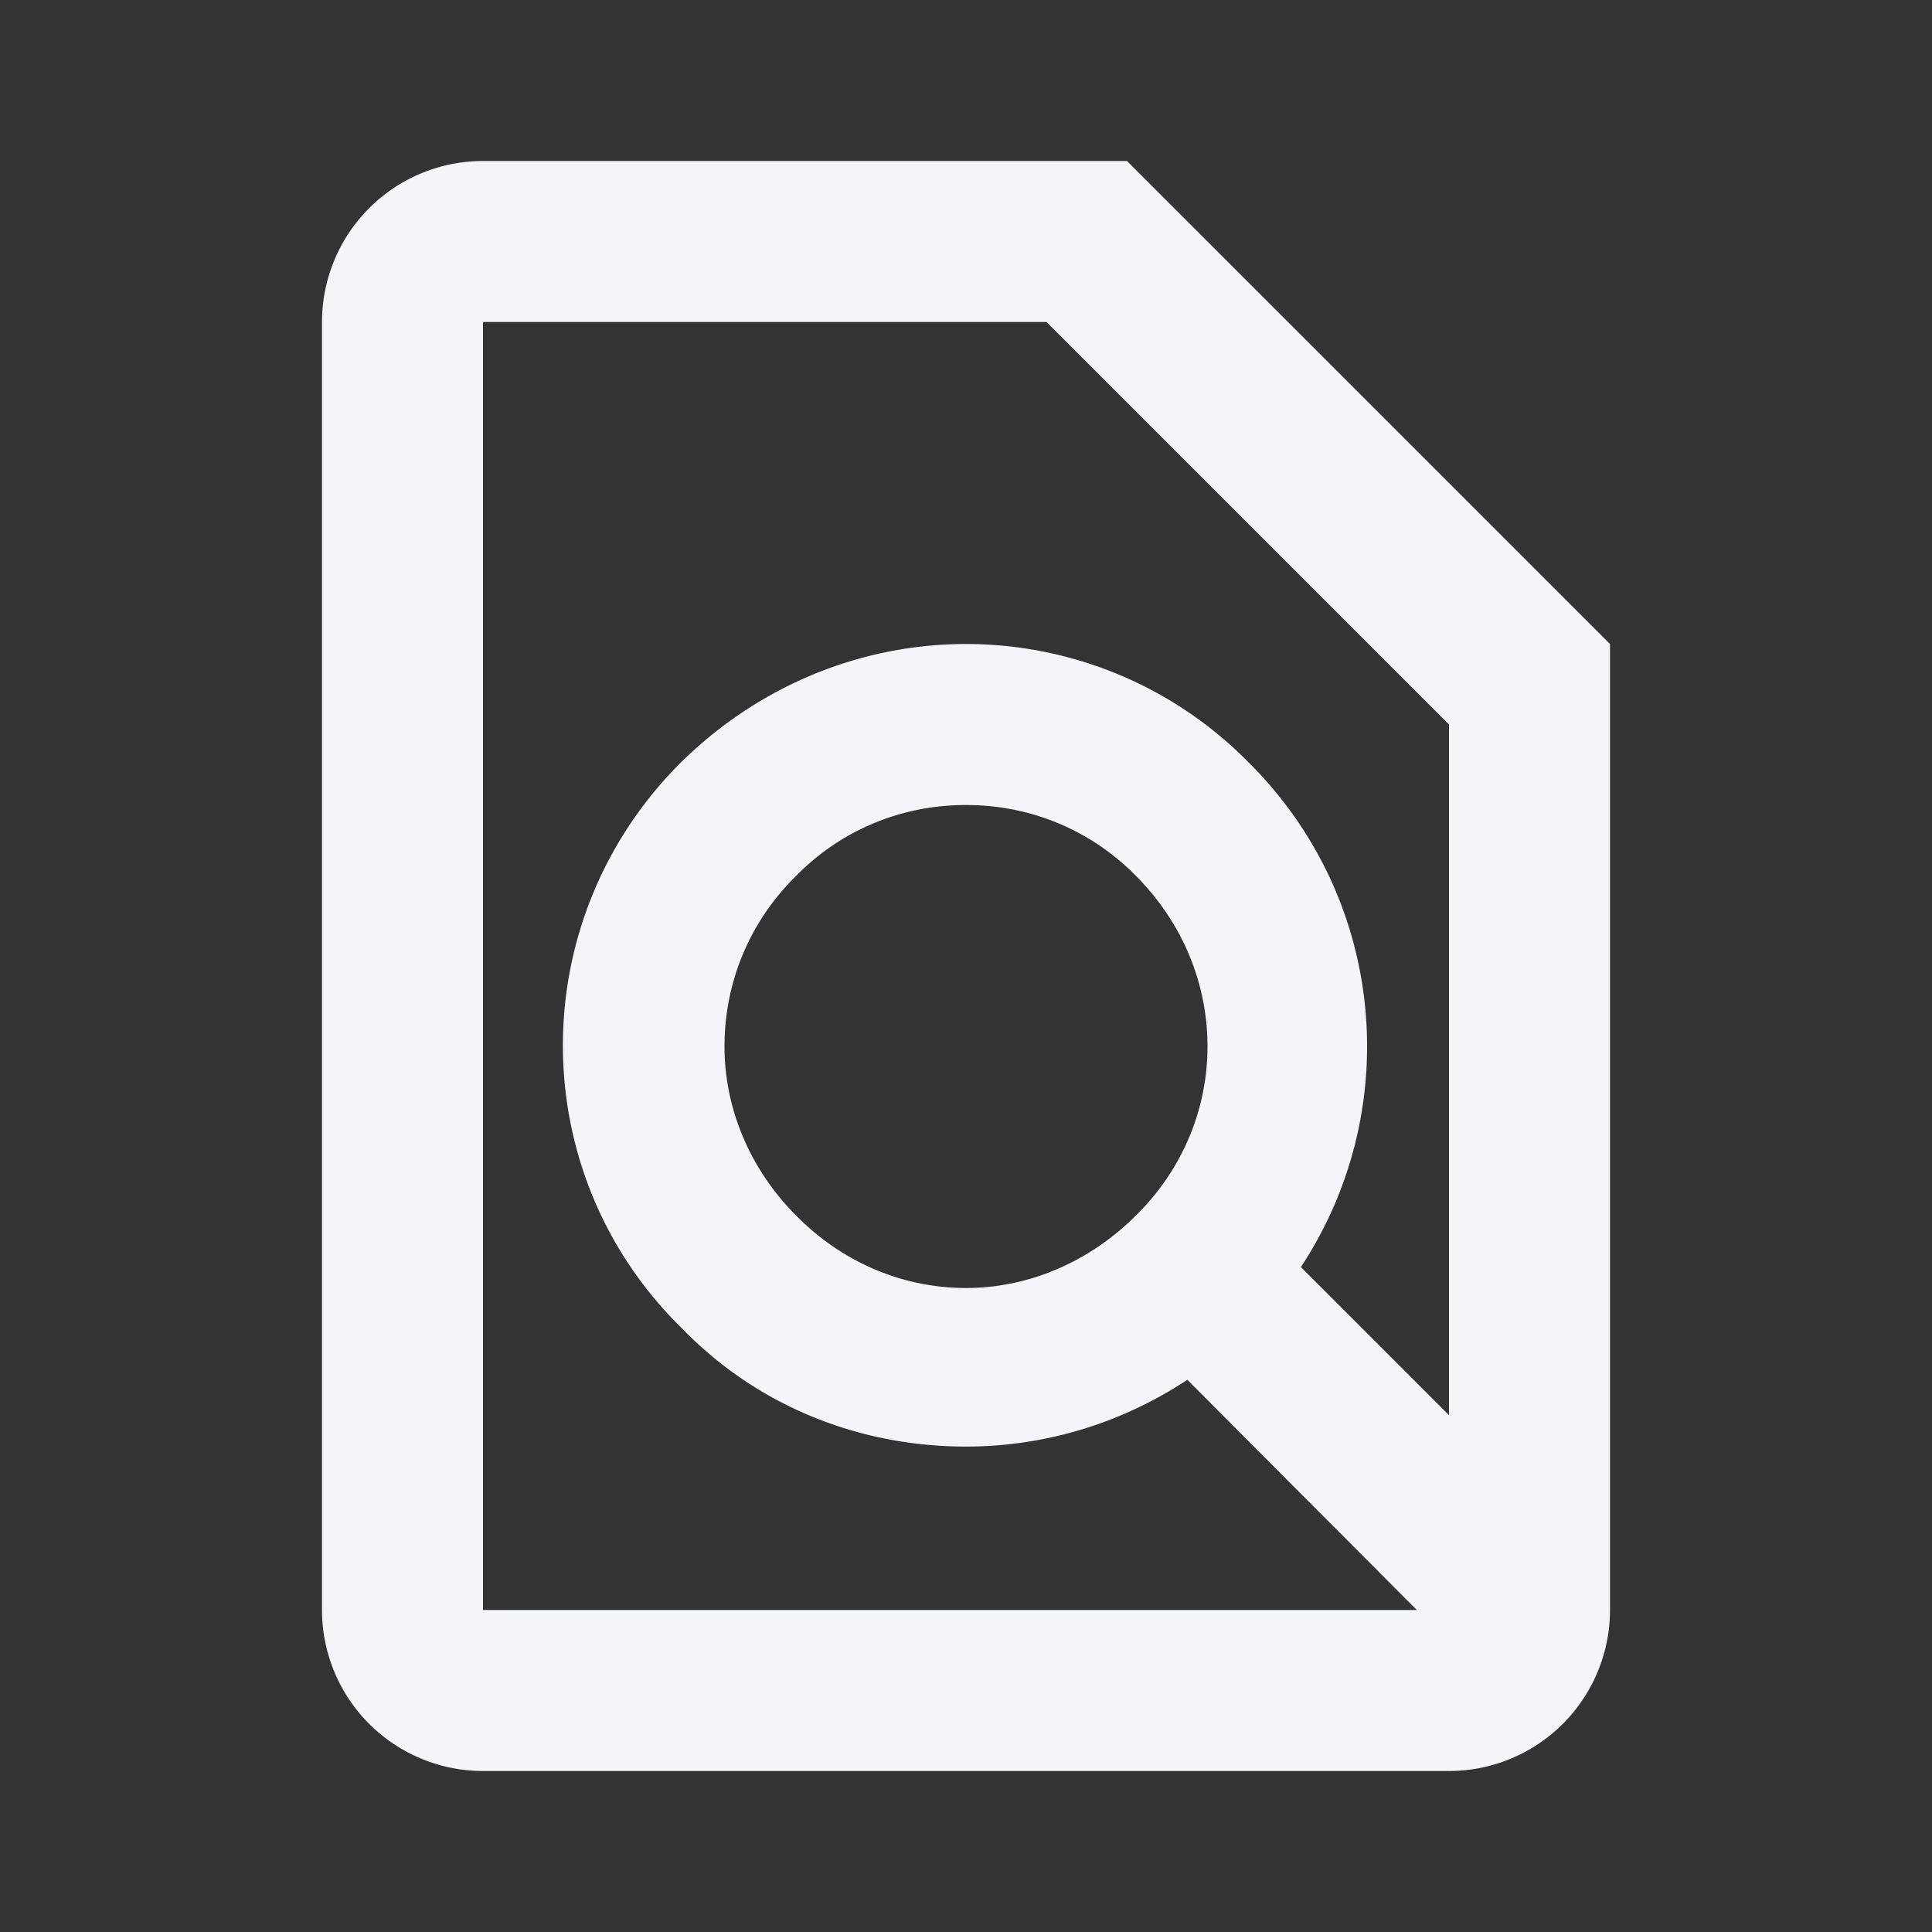 <?xml version="1.0" encoding="UTF-8"?><!DOCTYPE svg PUBLIC "-//W3C//DTD SVG 1.1//EN" "http://www.w3.org/Graphics/SVG/1.1/DTD/svg11.dtd"><svg fill="#f4f5f8" xmlns="http://www.w3.org/2000/svg" xmlns:xlink="http://www.w3.org/1999/xlink" version="1.1" id="mdi-file-find-outline" width="24" height="24" viewBox="0 0 24 24"><rect x="0" y="0" width="24" height="24" fill="#333333" stroke="none"/><path d="M14,2H6A2,2 0 0,0 4,4V20A2,2 0 0,0 6,22H18A2,2 0 0,0 20,20V8L14,2M6,4H13L18,9V17.58L16.16,15.74C17.44,13.8 17.23,11.17 15.5,9.46C14.55,8.5 13.28,8 12,8C10.72,8 9.45,8.5 8.47,9.46C6.5,11.41 6.5,14.57 8.47,16.5C9.44,17.5 10.72,17.97 12,17.97C12.96,17.97 13.92,17.69 14.75,17.14L17.6,20H6V4M14.11,15.1C13.55,15.66 12.8,16 12,16C11.2,16 10.45,15.67 9.89,15.1C9.33,14.54 9,13.79 9,13C9,12.19 9.32,11.44 9.89,10.88C10.45,10.31 11.2,10 12,10C12.8,10 13.55,10.31 14.11,10.88C14.67,11.44 15,12.19 15,13C15,13.79 14.68,14.54 14.11,15.1Z" /></svg>